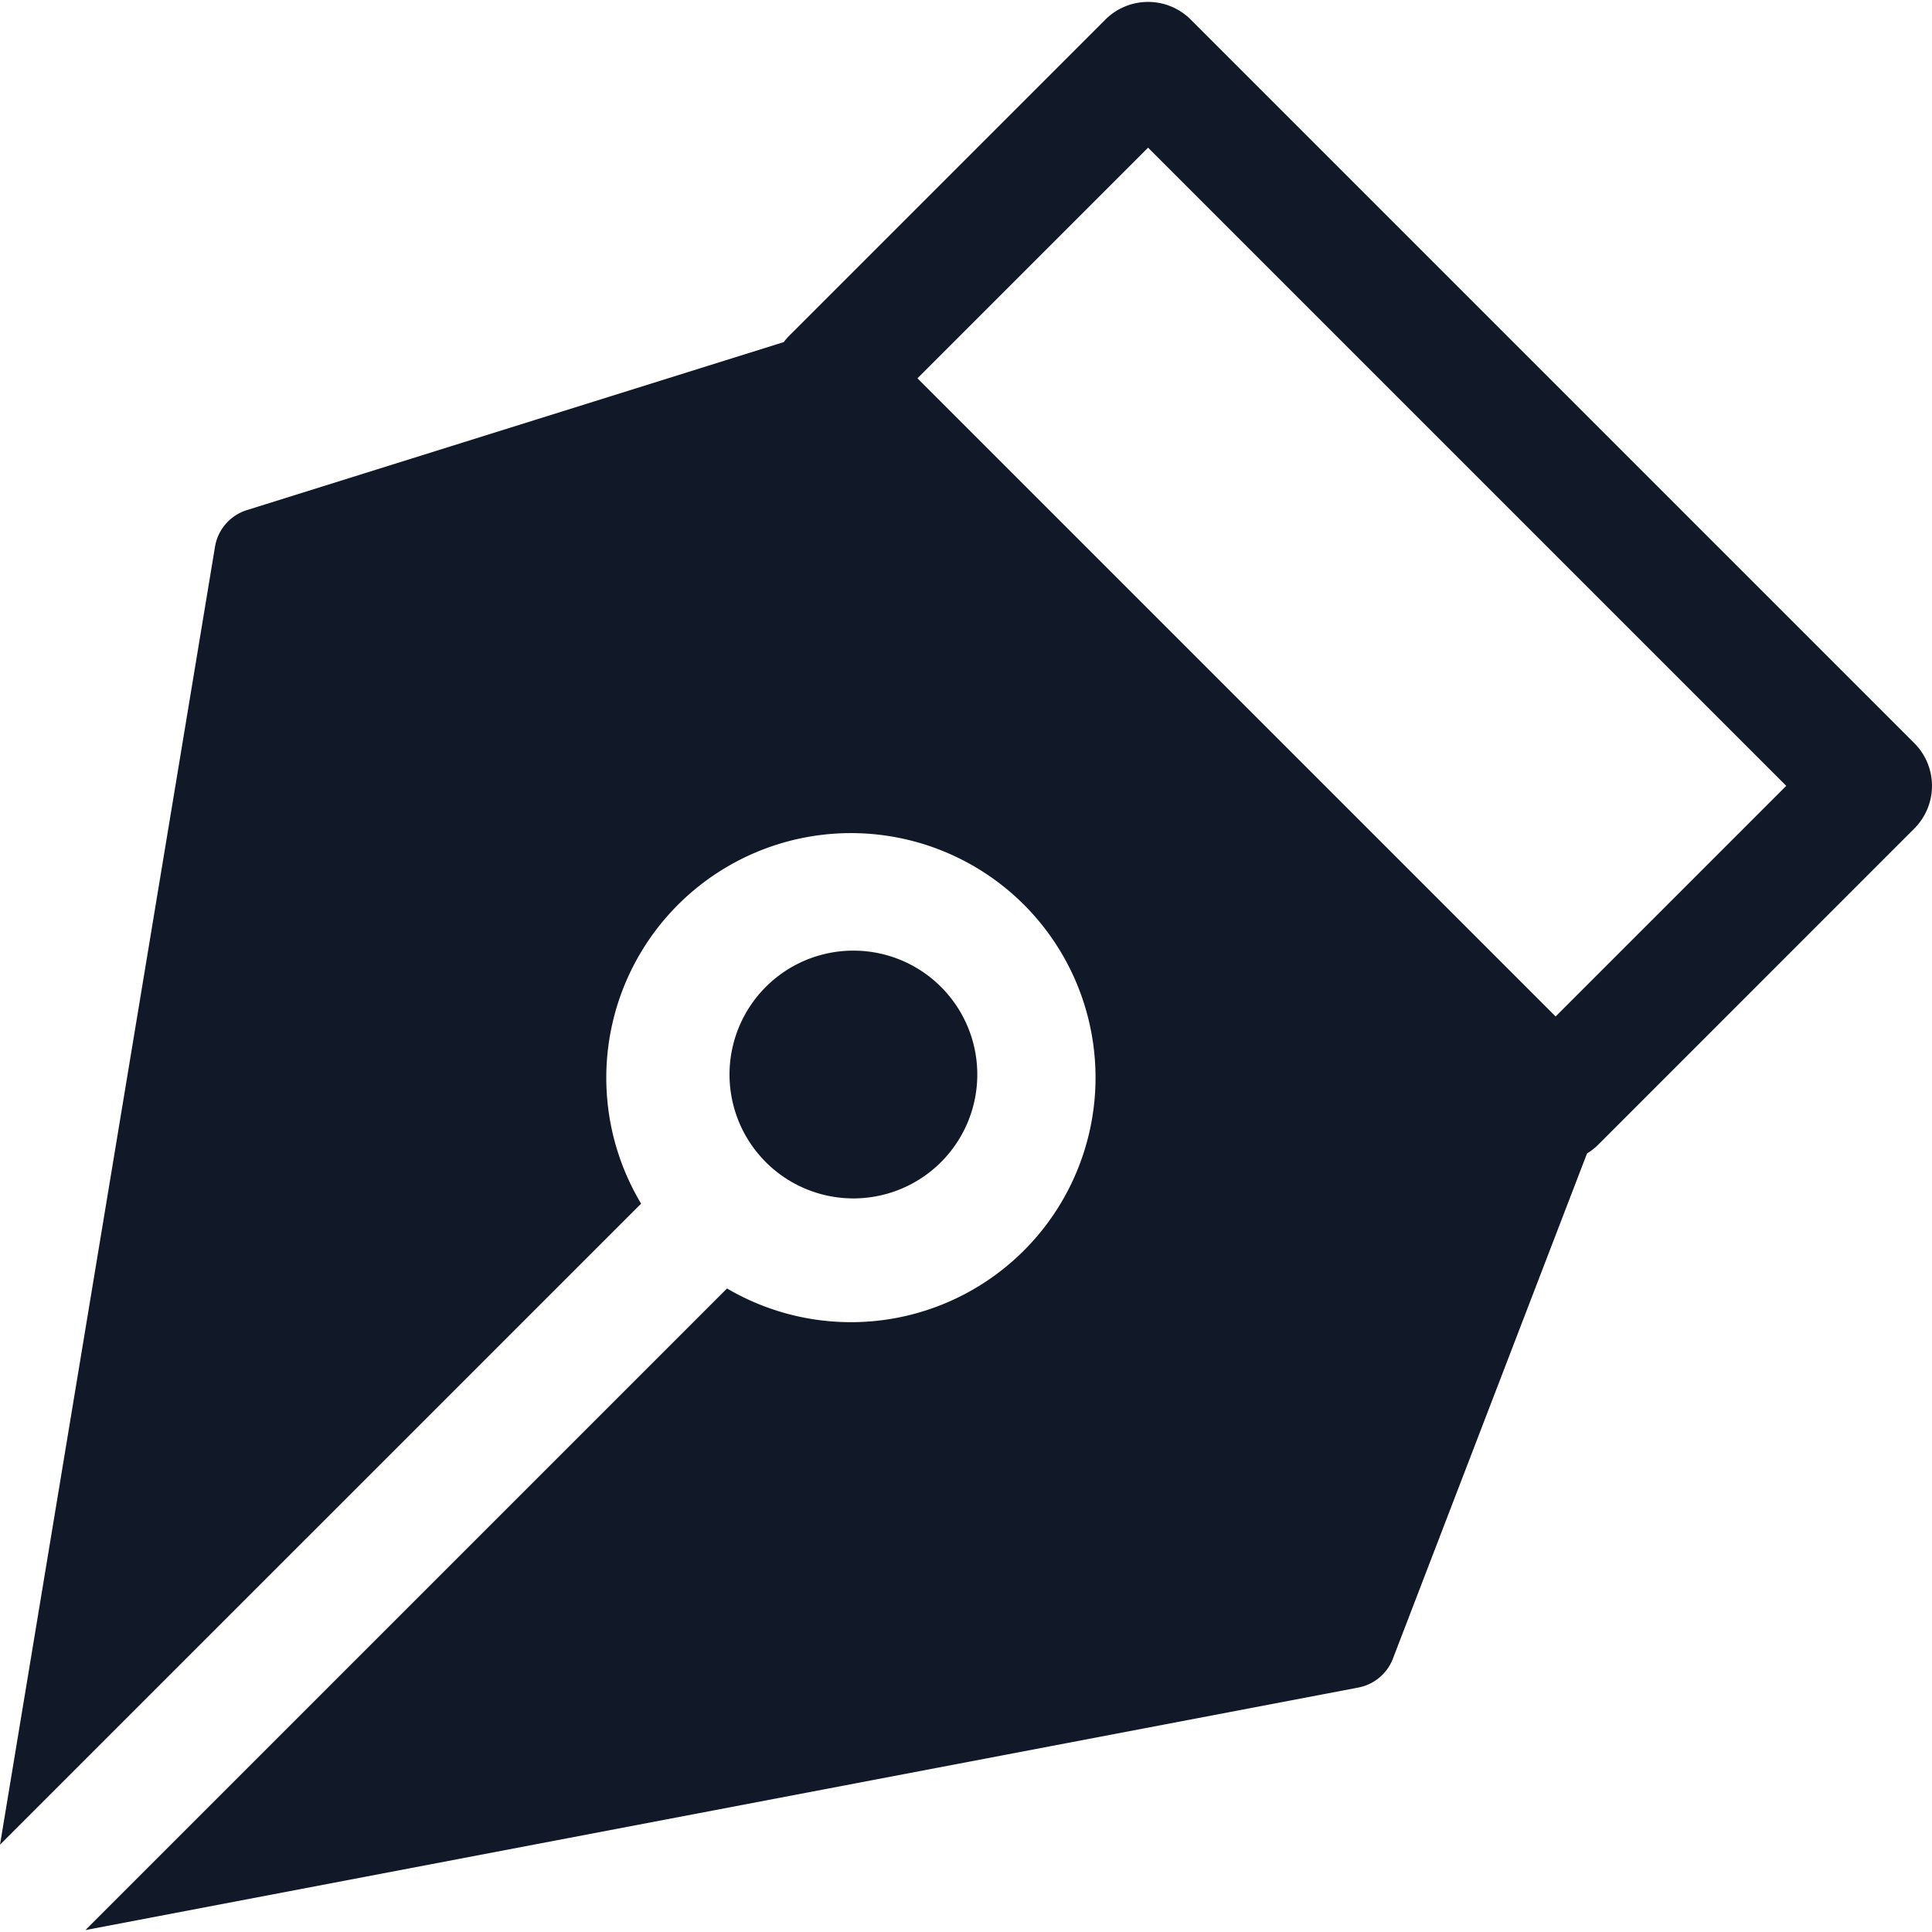 <svg xmlns="http://www.w3.org/2000/svg" width="32" height="32" fill="none" viewBox="0 0 32 32"><path fill="#111827" fill-rule="evenodd" d="M19.723.325a1 1 0 0 0-1.415 0l-5.233 5.233c-.034.034-.065.07-.093.108L4.089 8.449a.767.767 0 0 0-.528.607L0 30.554l10.619-10.618a4.053 4.053 0 0 1 6.335-4.957 4.051 4.051 0 0 1-4.912 6.362L1.415 31.968l21.084-4.017c.26-.05.477-.231.572-.479l3.215-8.367c.067-.041.13-.09.188-.148l5.233-5.234a1 1 0 0 0 0-1.414L19.723.325Zm-4.526 5.94 3.819-3.819 10.57 10.57-3.82 3.82-10.57-10.57Zm-2.558 10.128a2.052 2.052 0 1 1 2.9 2.901 2.052 2.052 0 0 1-2.9-2.901Z" clip-rule="evenodd"/></svg>